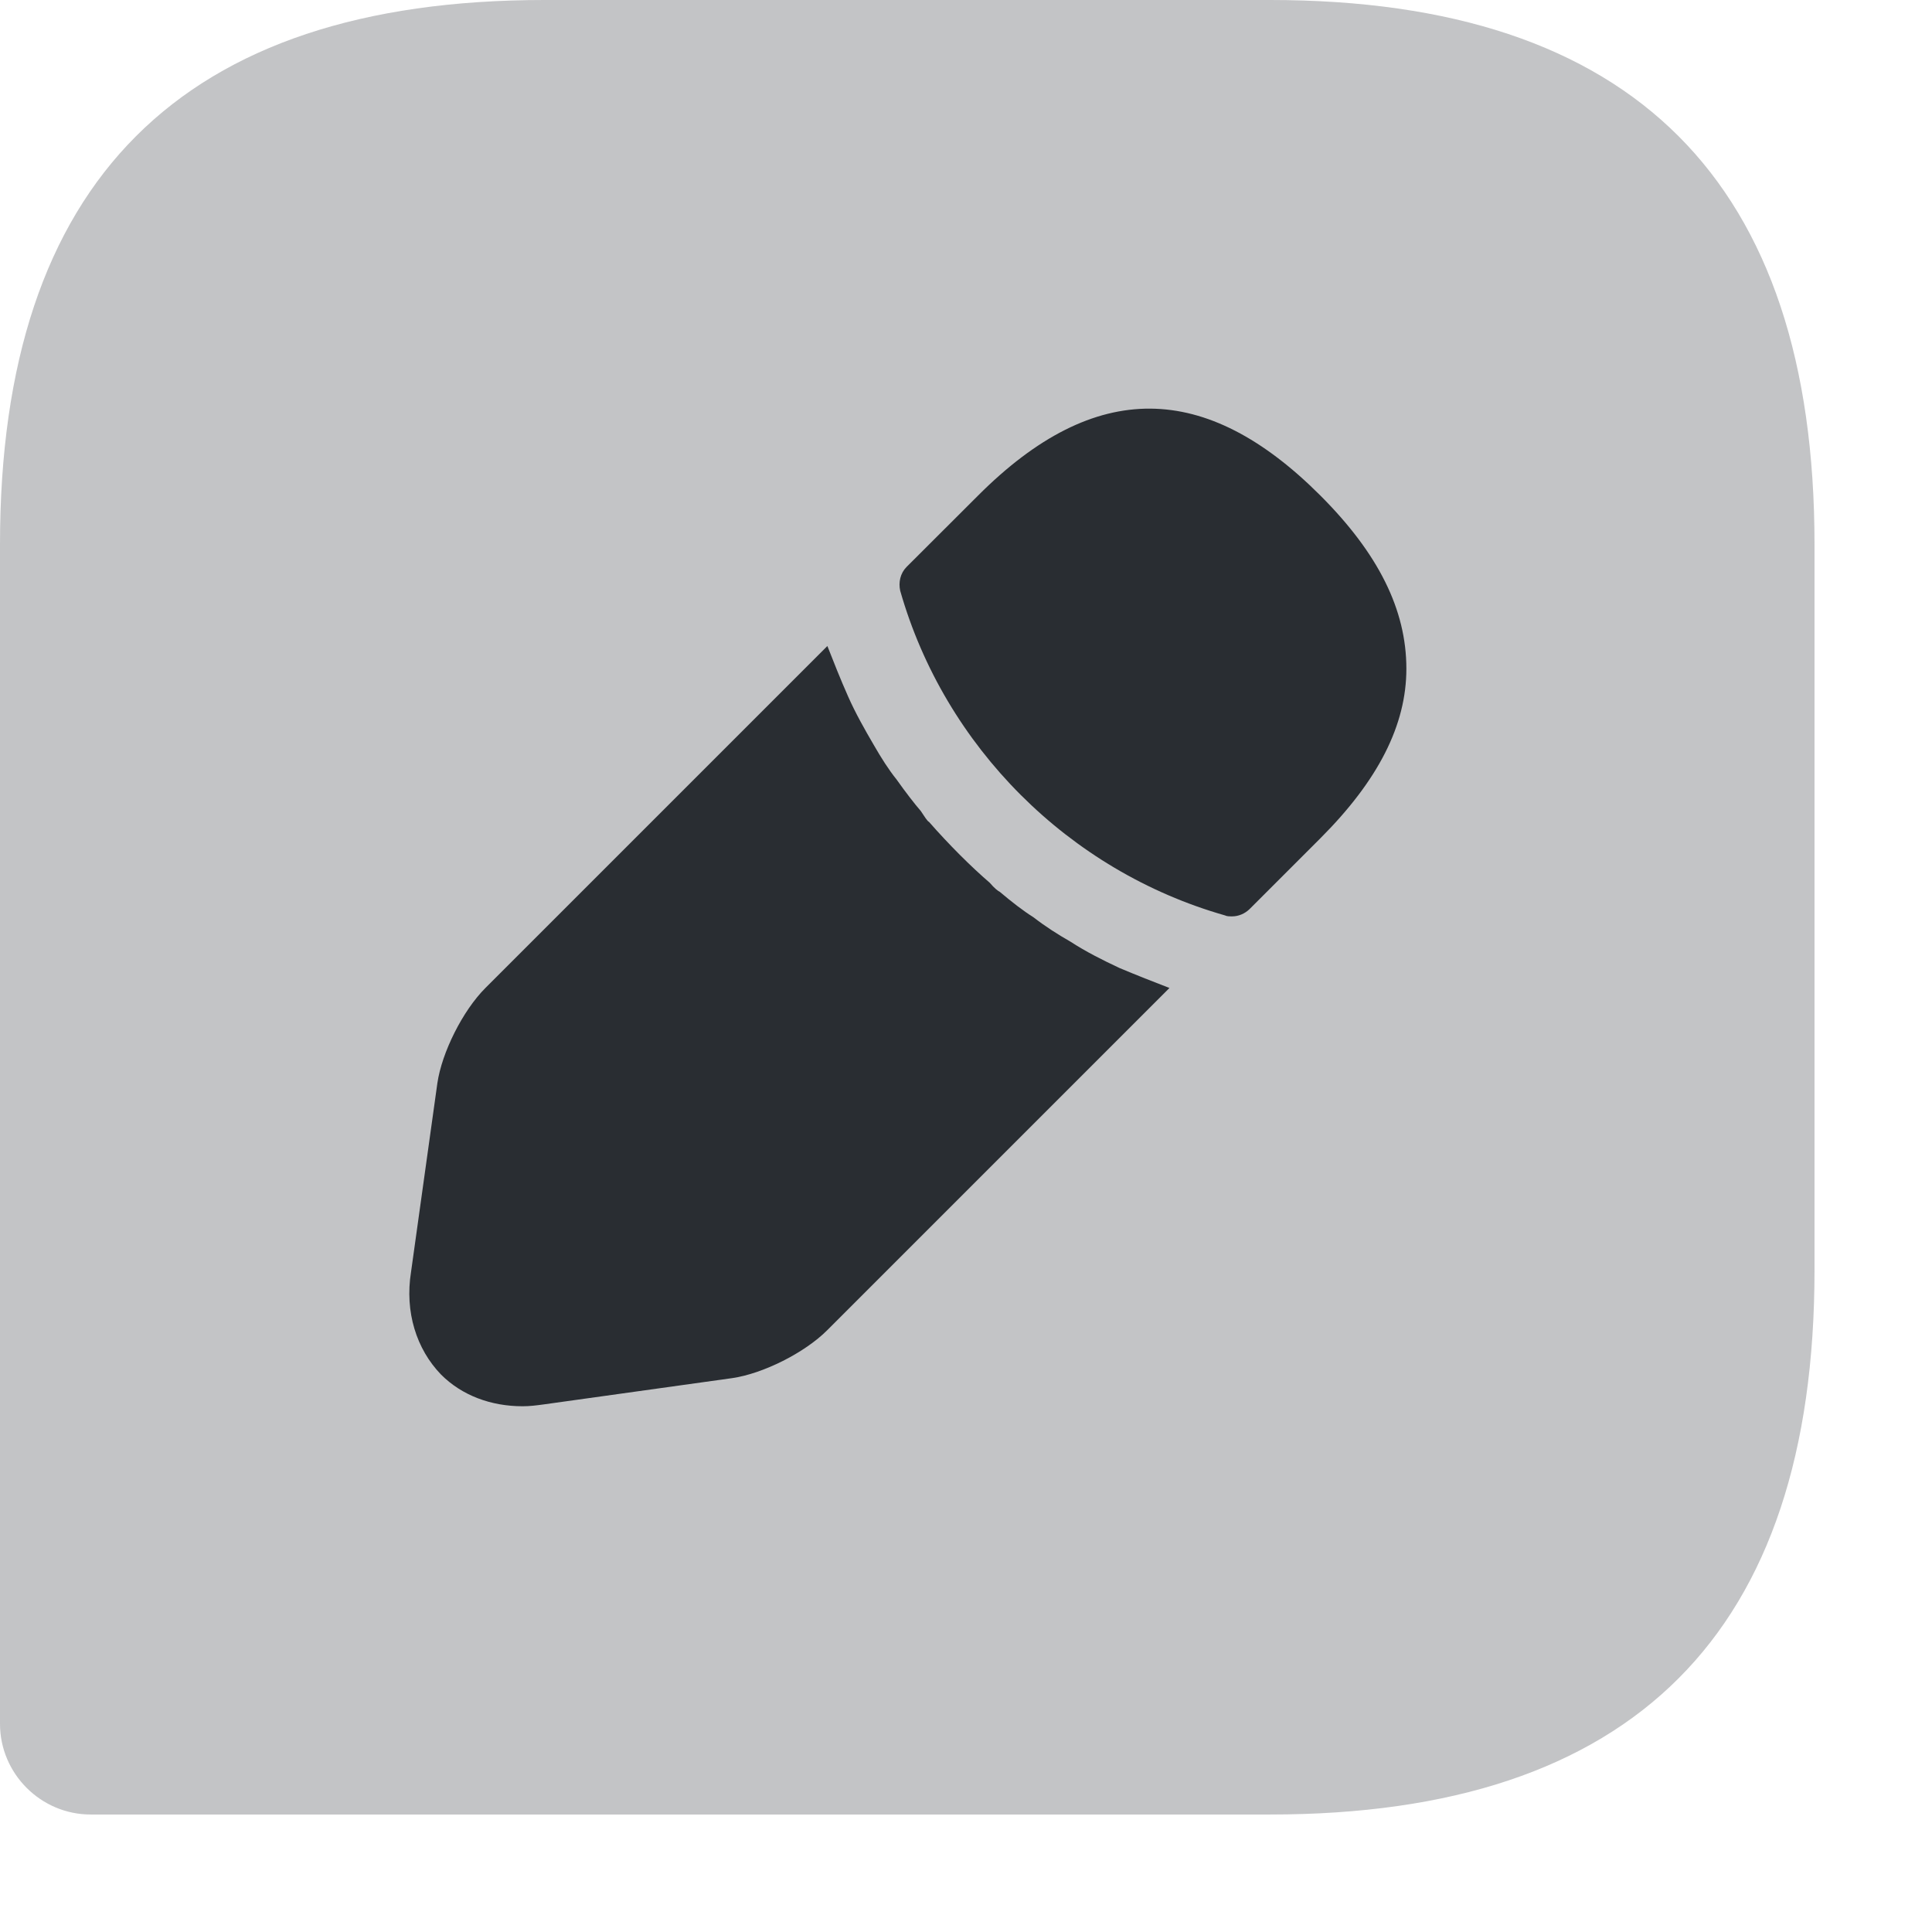 <svg width="16" height="16" viewBox="0 0 16 16" fill="none" xmlns="http://www.w3.org/2000/svg">
<path opacity="0.4" d="M10.519 0H4.508C1.503 0 0 1.503 0 4.508V14.276C0 14.689 0.338 15.027 0.751 15.027H10.519C13.525 15.027 15.027 13.525 15.027 10.519V4.508C15.027 1.503 13.525 0 10.519 0Z" fill="#292D32" fill-opacity="0.7"/>
<path d="M10.934 4.103C9.987 3.156 9.07 3.133 8.101 4.103L7.507 4.696C7.455 4.749 7.44 4.824 7.455 4.892C7.823 6.184 8.852 7.213 10.145 7.581C10.16 7.589 10.182 7.589 10.205 7.589C10.257 7.589 10.31 7.566 10.348 7.529L10.934 6.943C11.415 6.462 11.647 6.004 11.647 5.538C11.647 5.049 11.415 4.584 10.934 4.103Z" fill="#292D32"/>
<path d="M9.272 8.017C9.129 7.95 8.994 7.882 8.866 7.799C8.761 7.739 8.656 7.672 8.558 7.596C8.475 7.544 8.378 7.469 8.28 7.386C8.265 7.379 8.235 7.356 8.197 7.311C8.04 7.176 7.859 6.995 7.694 6.807C7.679 6.8 7.656 6.762 7.626 6.717C7.574 6.657 7.499 6.56 7.424 6.454C7.363 6.379 7.296 6.274 7.236 6.169C7.161 6.041 7.085 5.906 7.025 5.771C6.958 5.62 6.905 5.485 6.852 5.35L4.02 8.182C3.832 8.37 3.659 8.716 3.622 8.971L3.404 10.534C3.351 10.865 3.449 11.173 3.652 11.383C3.824 11.556 4.065 11.646 4.328 11.646C4.388 11.646 4.441 11.639 4.501 11.631L6.064 11.413C6.319 11.376 6.665 11.203 6.852 11.015L9.685 8.182C9.55 8.13 9.415 8.077 9.272 8.017Z" fill="#292D32"/>
</svg>
